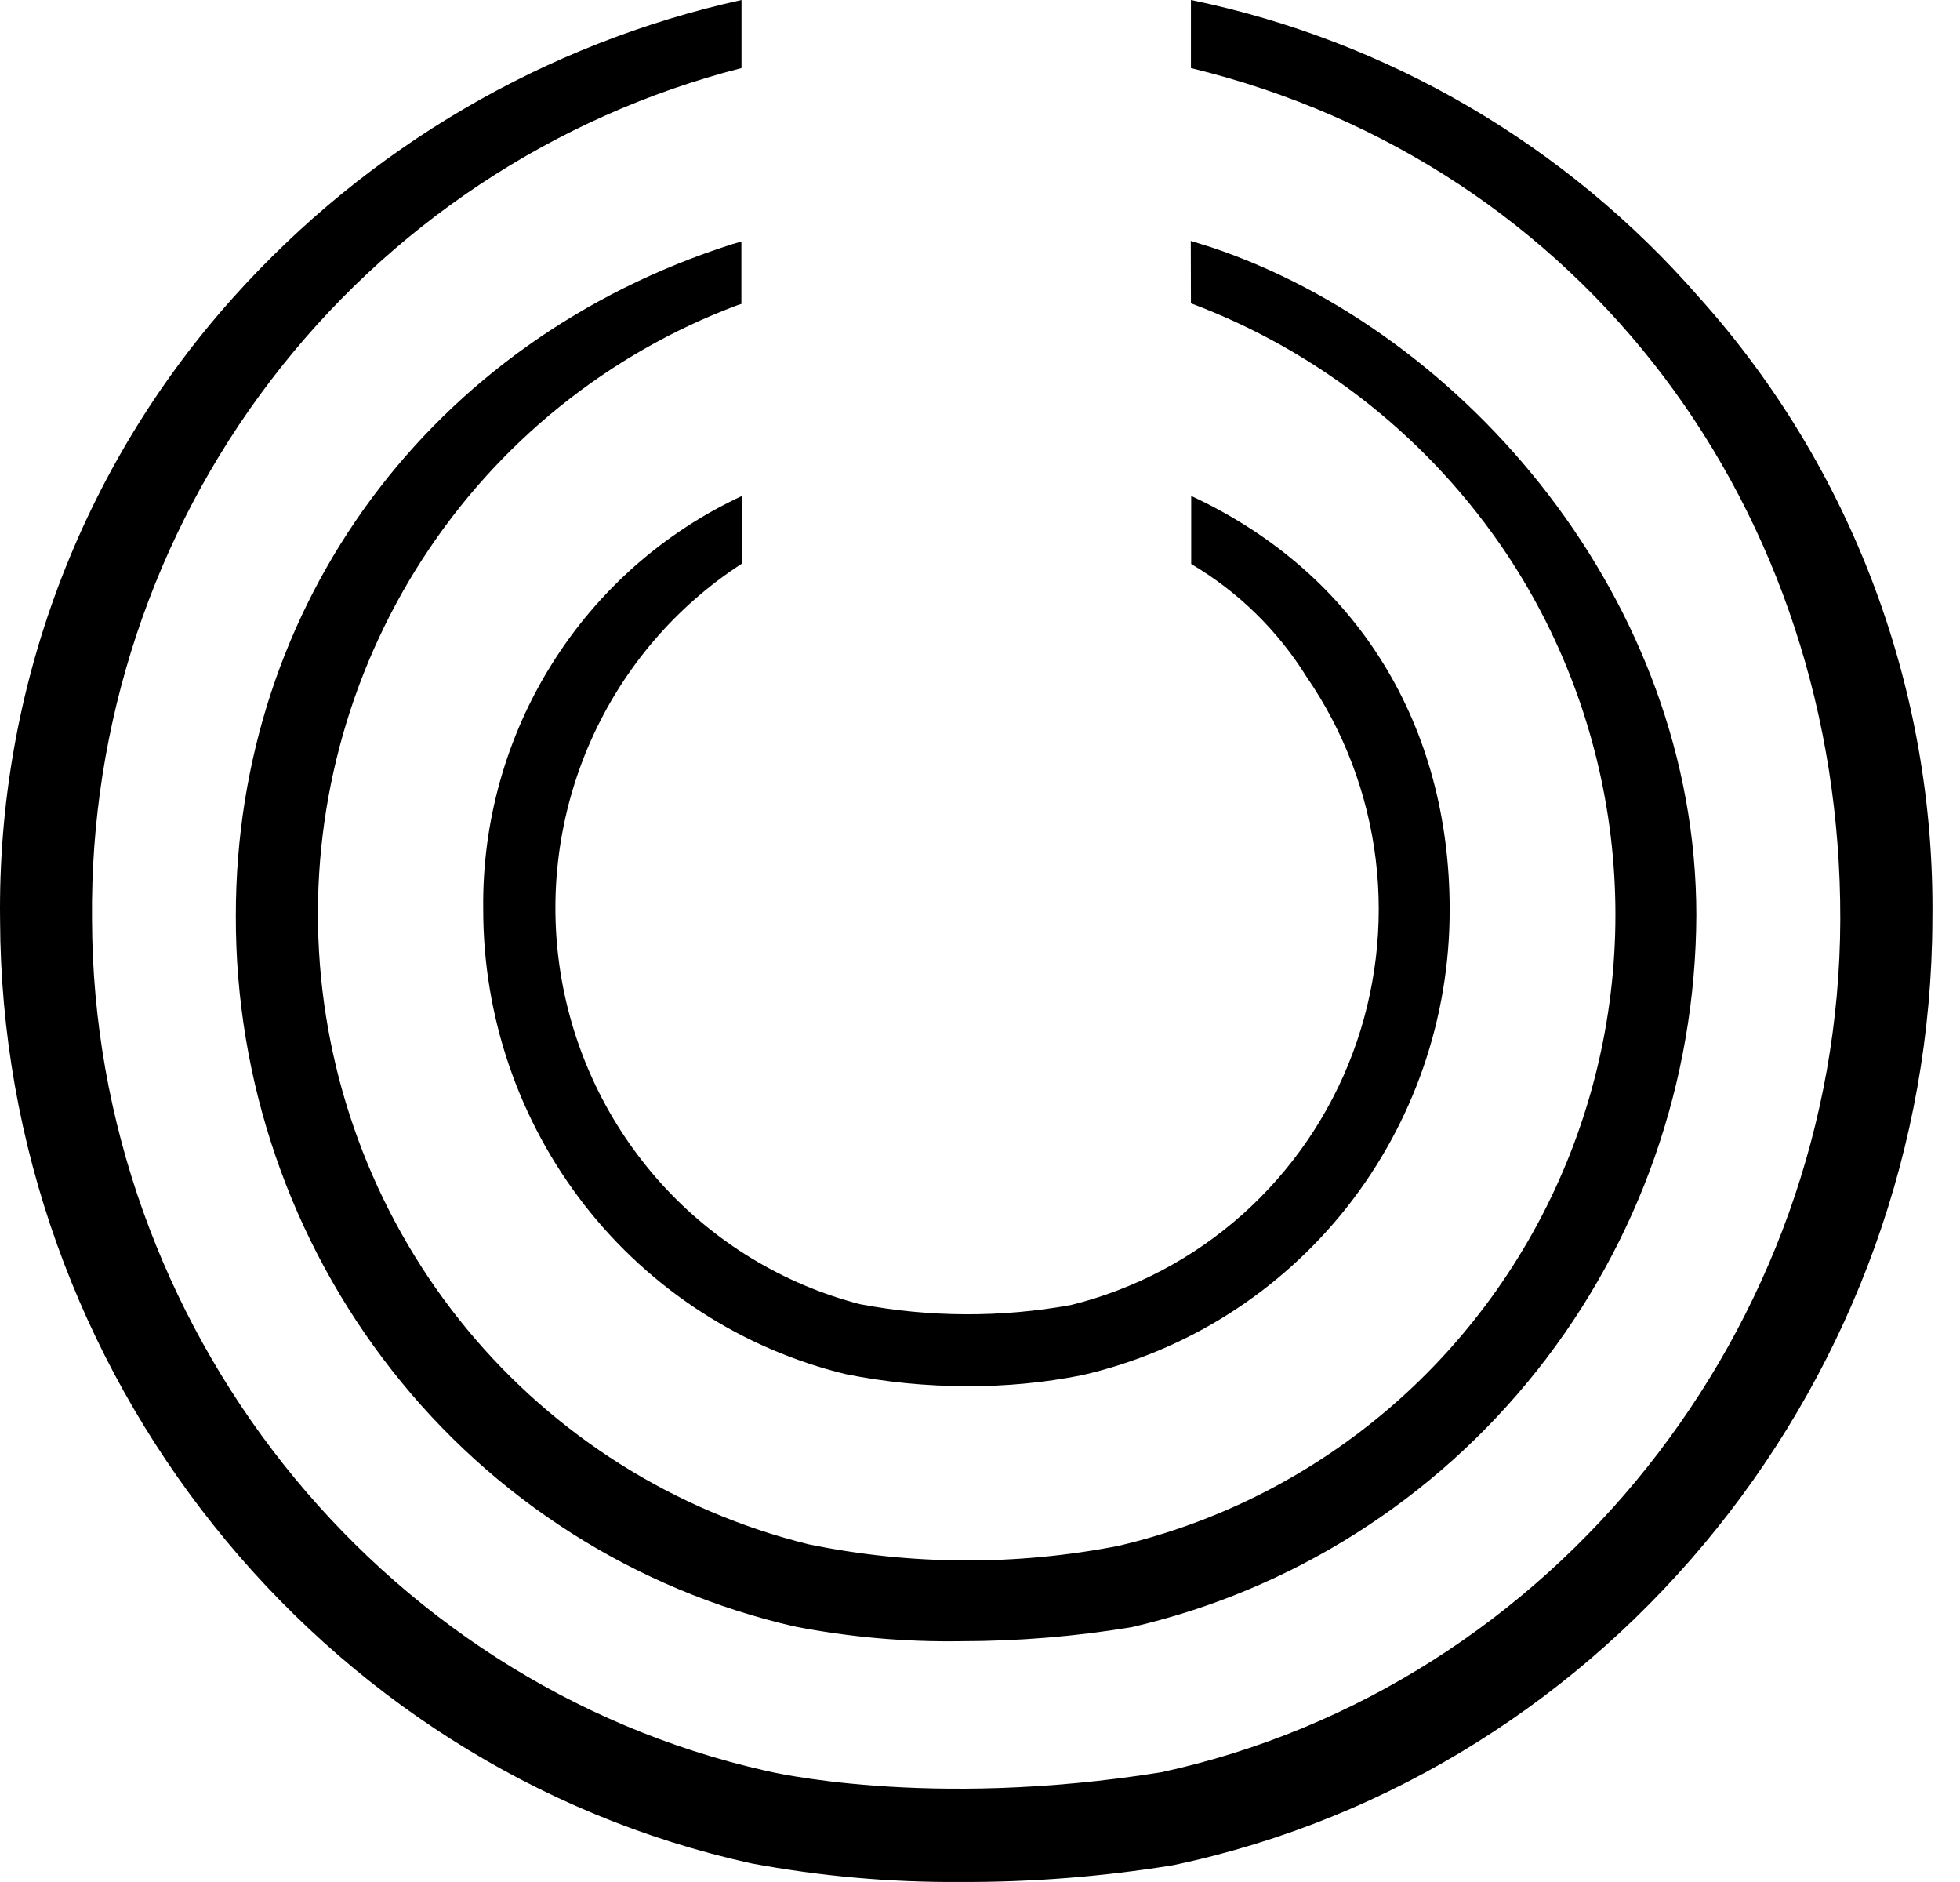 <svg width="50" height="48" viewBox="0 0 50 48" fill="none" xmlns="http://www.w3.org/2000/svg">
<path d="M43.341 7.581C39.956 3.698 35.405 1.036 30.381 0V1.736C40.432 4.181 46.972 13.043 46.946 23.452C46.92 33.861 39.616 43.038 29.618 45.202C23.626 46.161 19.574 45.172 19.525 45.16C9.602 42.913 2.377 33.789 2.347 23.452C2.296 18.483 3.902 13.641 6.906 9.703C9.911 5.765 14.141 2.959 18.916 1.736V0C13.918 1.103 9.387 3.754 5.956 7.581C2.055 11.926 -0.072 17.599 0.002 23.46C0.036 34.971 8.091 45.092 19.172 47.526C20.925 47.852 22.704 48.011 24.487 47.999C26.31 48.007 28.13 47.863 29.93 47.571C41.124 45.213 49.261 35.062 49.295 23.456C49.371 17.596 47.243 11.924 43.341 7.581Z" fill="black"/>
<path d="M12.327 23.191C12.324 25.926 13.234 28.584 14.911 30.735C16.587 32.885 18.933 34.404 21.57 35.047C22.591 35.252 23.63 35.354 24.671 35.354C25.655 35.359 26.637 35.266 27.603 35.074C30.272 34.461 32.654 32.95 34.359 30.791C36.063 28.631 36.988 25.951 36.981 23.191C36.981 18.532 34.658 14.635 30.388 12.649V14.385C31.585 15.091 32.594 16.078 33.331 17.262C34.285 18.647 34.89 20.246 35.095 21.919C35.299 23.593 35.096 25.292 34.505 26.869C33.913 28.446 32.949 29.854 31.697 30.972C30.445 32.09 28.942 32.883 27.317 33.285C25.537 33.607 23.713 33.599 21.935 33.262C19.985 32.755 18.223 31.686 16.867 30.185C15.511 28.683 14.618 26.816 14.299 24.811C13.98 22.805 14.248 20.75 15.07 18.896C15.892 17.042 17.233 15.47 18.928 14.374V12.649C16.935 13.575 15.25 15.063 14.079 16.934C12.907 18.805 12.299 20.978 12.327 23.191Z" fill="black"/>
<path d="M30.381 7.736C33.669 8.969 36.49 11.211 38.447 14.146C39.921 16.37 40.837 18.92 41.118 21.579C41.398 24.239 41.035 26.927 40.059 29.413C39.083 31.899 37.523 34.11 35.513 35.854C33.503 37.599 31.104 38.825 28.52 39.429C25.912 39.936 23.23 39.922 20.627 39.387C17.215 38.545 14.16 36.622 11.912 33.9C9.665 31.178 8.342 27.801 8.138 24.264C7.934 20.728 8.861 17.219 10.781 14.253C12.702 11.287 15.515 9.02 18.807 7.786L18.913 7.752V6.16L18.665 6.232C11.011 8.68 6.016 15.393 6.016 23.35C6.004 27.559 7.407 31.648 9.997 34.949C12.578 38.24 16.197 40.545 20.255 41.48C21.66 41.755 23.09 41.882 24.521 41.859C25.975 41.858 27.427 41.739 28.862 41.502C32.945 40.561 36.591 38.254 39.208 34.956C41.825 31.659 43.258 27.565 43.274 23.342C43.274 15.31 37.342 8.457 30.892 6.304L30.377 6.144L30.381 7.736Z" fill="black"/>
</svg>
